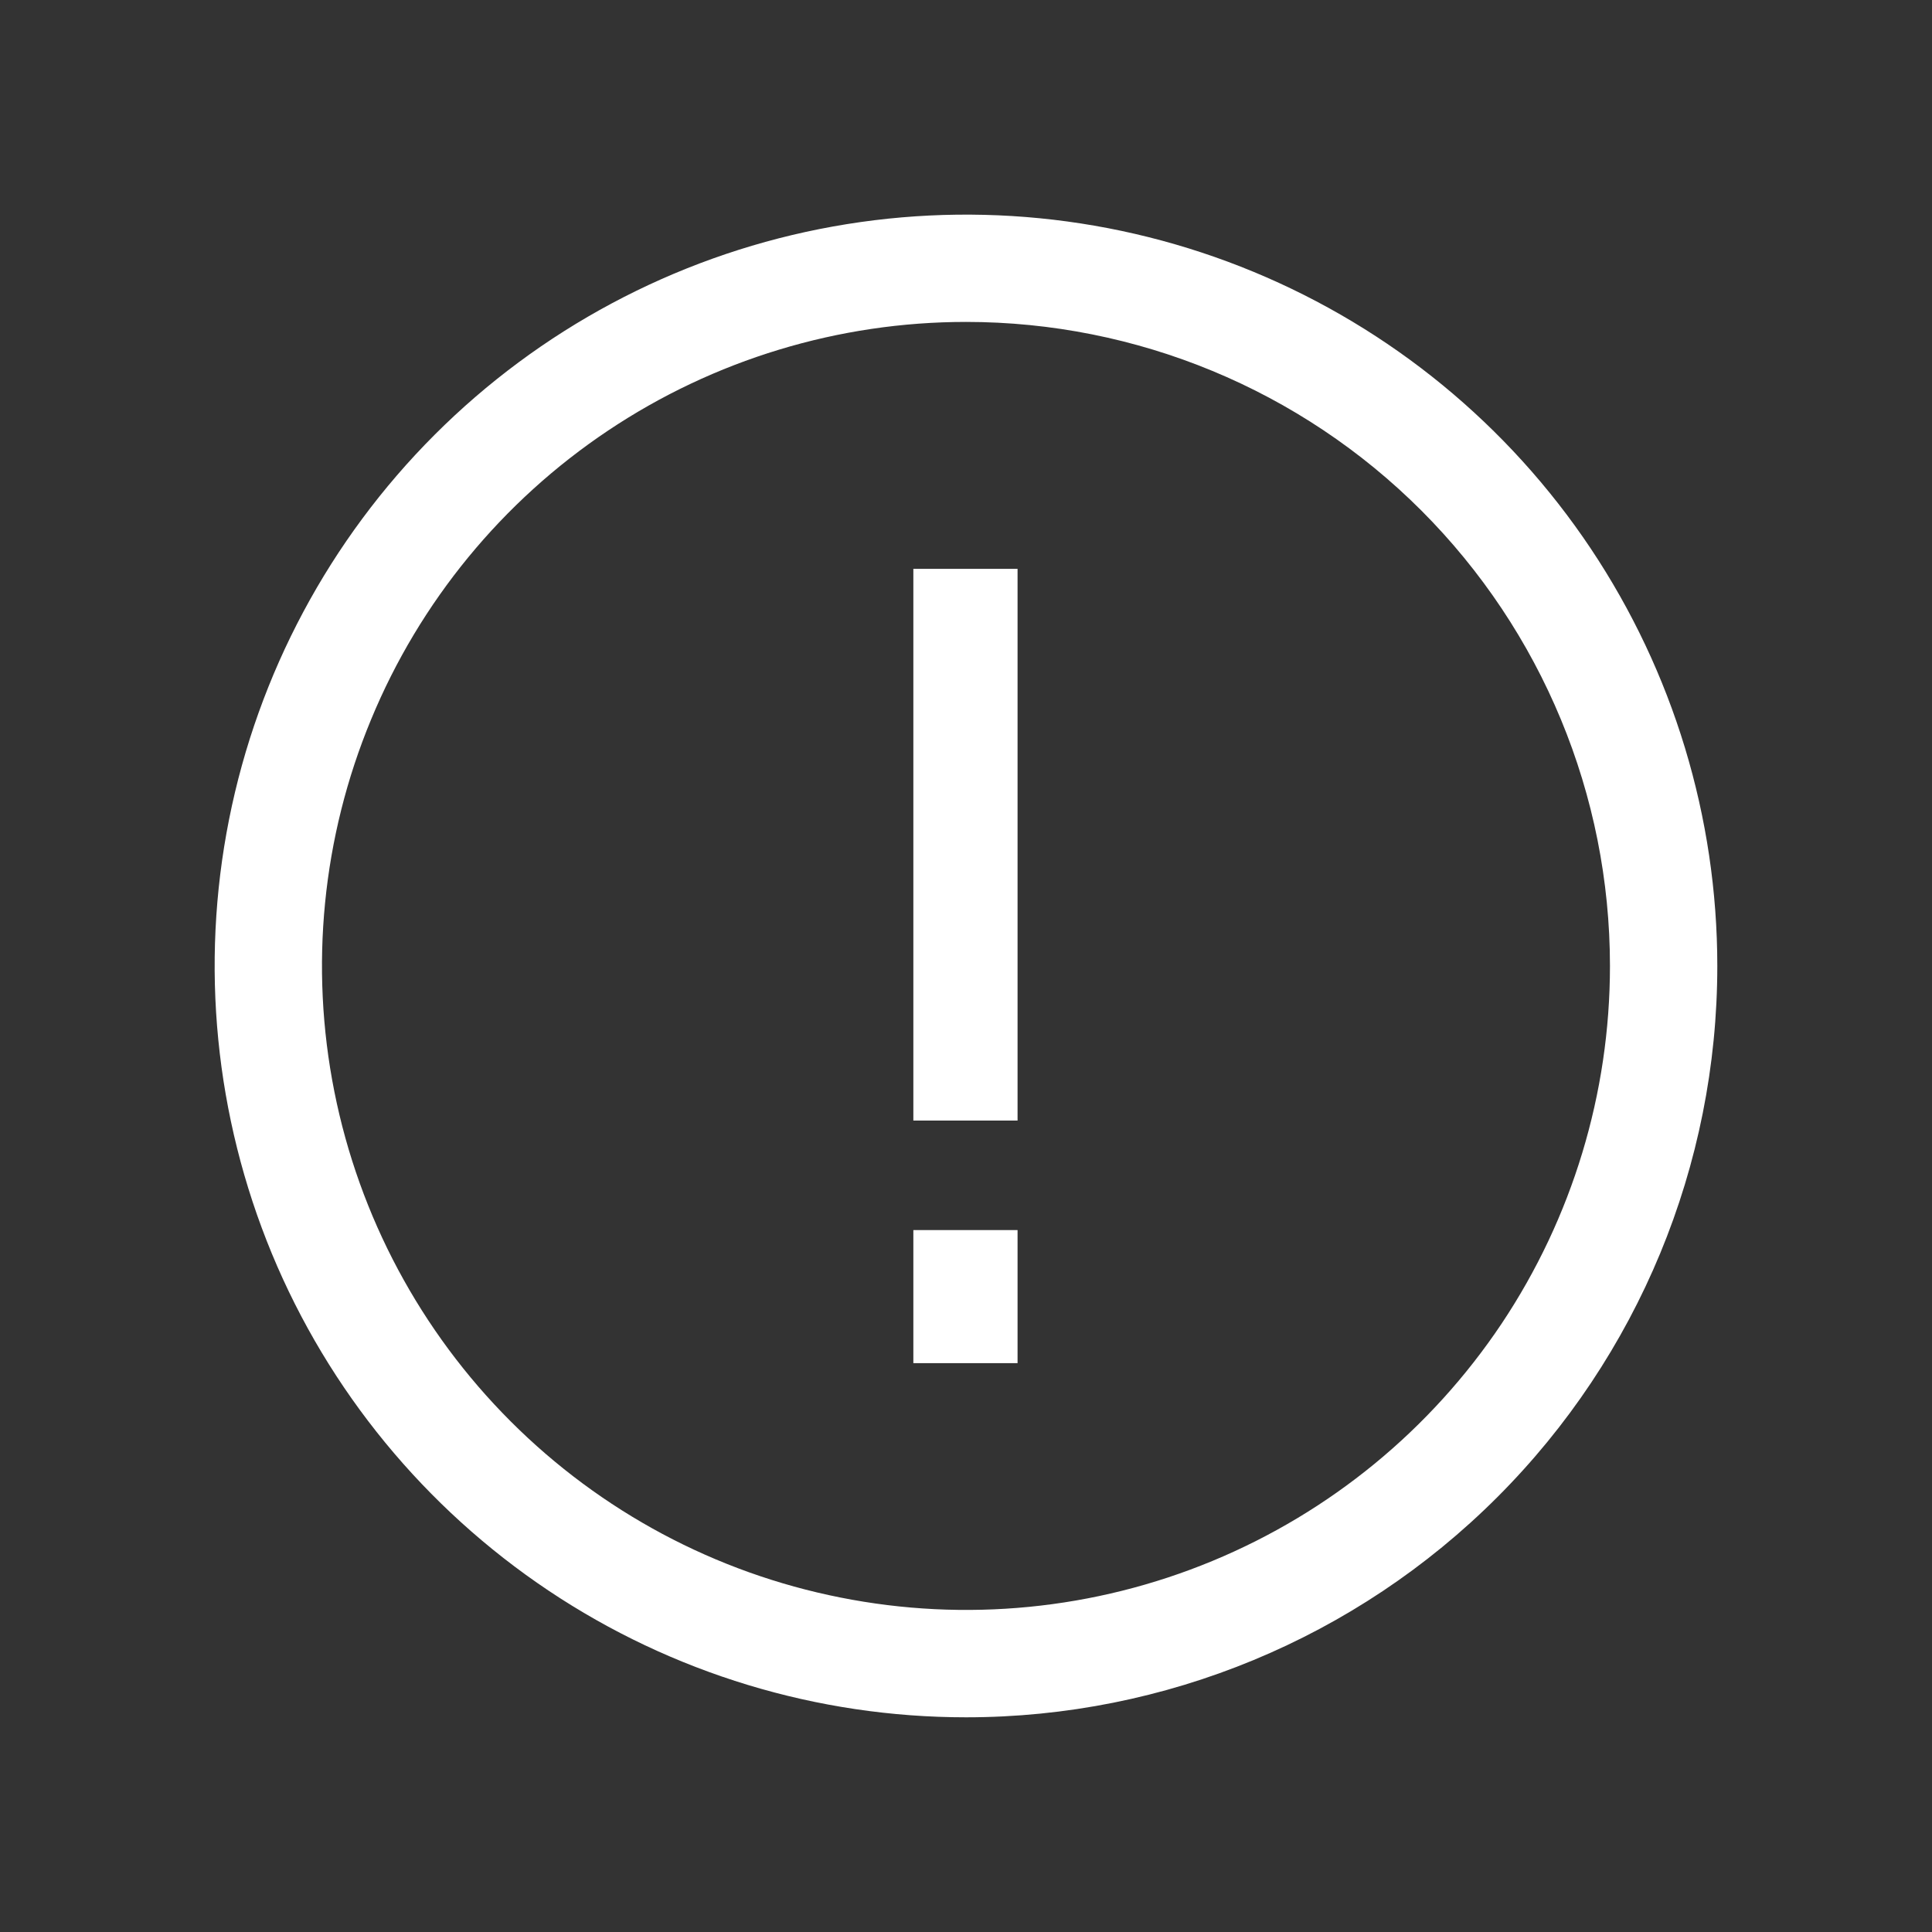 <svg width="16" height="16" viewBox="0 0 16 16" fill="none" xmlns="http://www.w3.org/2000/svg">
<rect x="0" y="0" width="16" height="16" fill="#333333" stroke="none"/>
<path d="M8 14.222C6.769 14.222 5.566 13.857 4.543 13.173C3.52 12.489 2.722 11.518 2.251 10.381C1.781 9.244 1.657 7.993 1.897 6.786C2.137 5.579 2.73 4.47 3.6 3.6C4.47 2.73 5.579 2.137 6.786 1.897C7.993 1.657 9.244 1.78 10.381 2.251C11.518 2.722 12.49 3.519 13.174 4.543C13.857 5.566 14.222 6.769 14.222 8C14.222 9.65 13.567 11.232 12.4 12.399C11.233 13.566 9.65 14.222 8 14.222ZM8 2.666C6.945 2.666 5.914 2.979 5.037 3.565C4.16 4.151 3.476 4.984 3.073 5.959C2.669 6.933 2.563 8.005 2.769 9.04C2.975 10.075 3.483 11.025 4.229 11.771C4.975 12.517 5.925 13.025 6.96 13.23C7.994 13.436 9.066 13.331 10.041 12.927C11.016 12.523 11.848 11.84 12.435 10.963C13.021 10.085 13.333 9.054 13.333 8C13.333 6.585 12.771 5.229 11.771 4.228C10.771 3.228 9.415 2.666 8 2.666Z" fill="#fff"/>
<path d="M8.427 4.711H7.564V9.28H8.427V4.711Z" fill="#fff"/>
<path d="M8.427 10.187H7.564V11.289H8.427V10.187Z" fill="#fff"/>
</svg>
